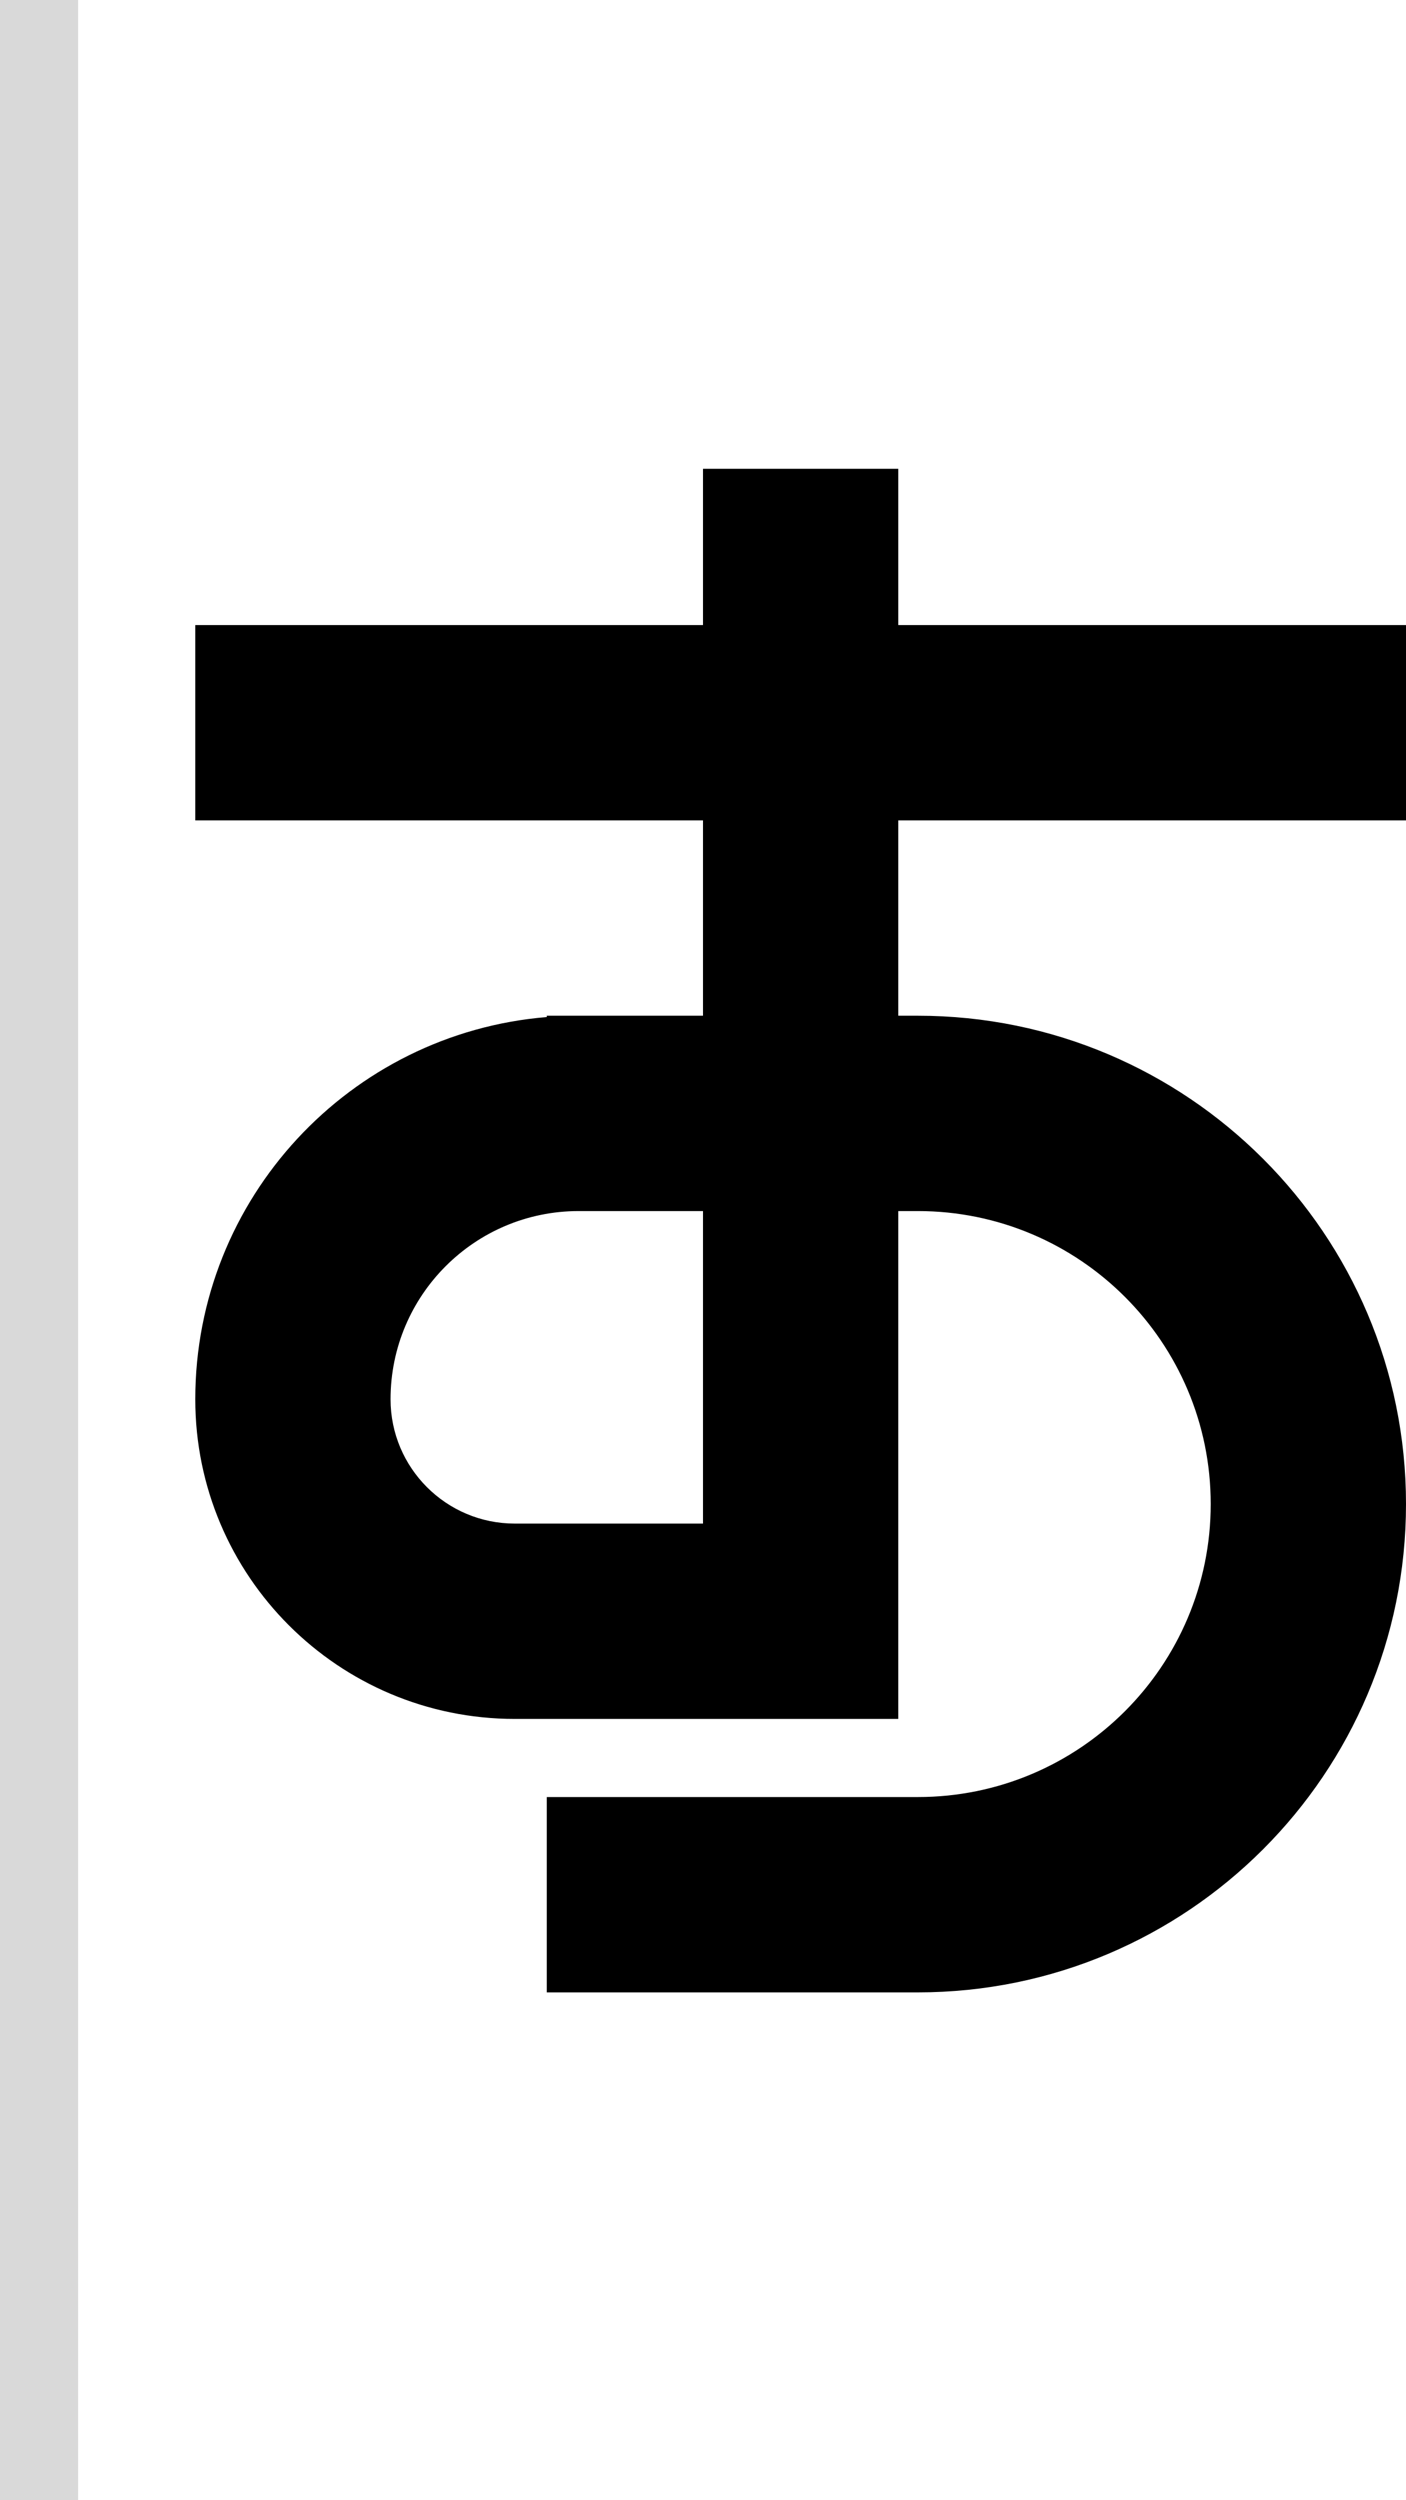 <svg width="36" height="64" viewBox="0 0 36 64" fill="none" xmlns="http://www.w3.org/2000/svg">
<path fill-rule="evenodd" clip-rule="evenodd" d="M23 12H18V16H5V21H18V26H14V26.034C8.96 26.449 5 30.671 5 35.818C5 40.337 8.663 44 13.182 44H23V31H23.5C27.642 31 31 34.358 31 38.5C31 42.642 27.642 46 23.5 46H14V51H23.5C30.404 51 36 45.404 36 38.5C36 31.596 30.404 26 23.5 26H23V21H36V16H23V12ZM18 31H14.818C12.157 31 10 33.157 10 35.818C10 37.575 11.425 39 13.182 39H18V31Z" fill="black"/>
<rect width="2" height="64" fill="#D9D9D9"/>
</svg>
